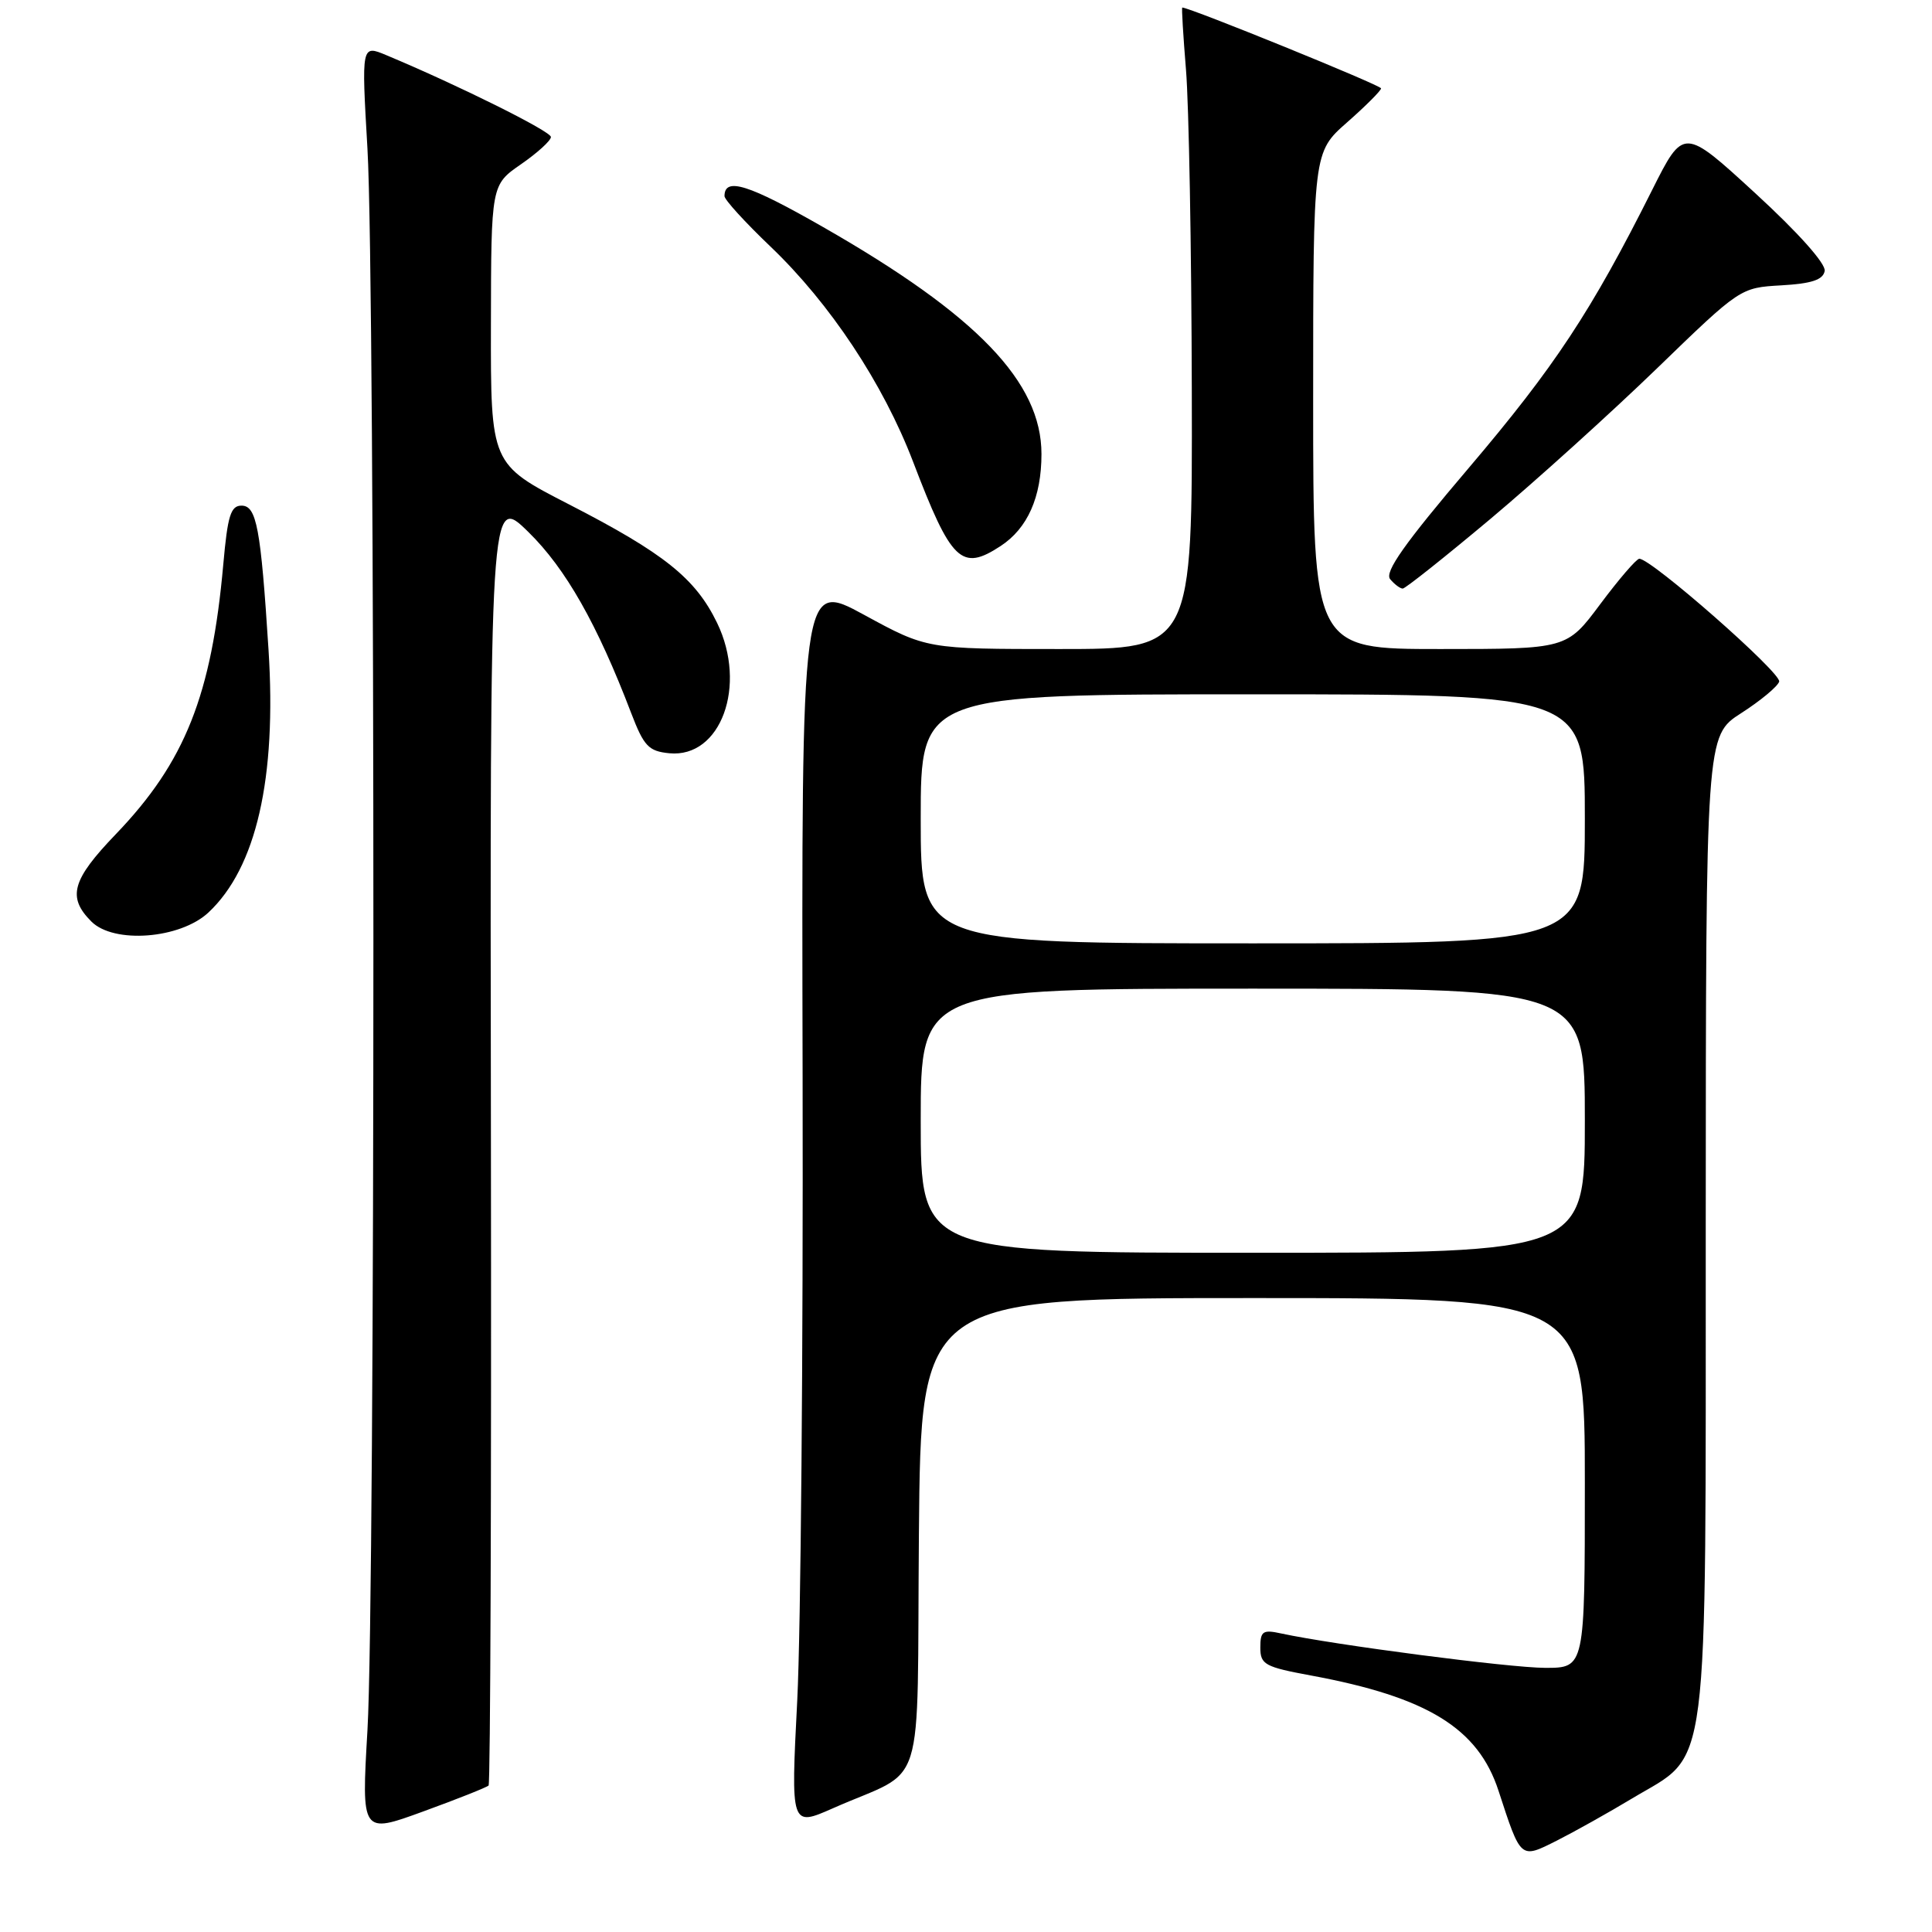 <?xml version="1.0" encoding="UTF-8" standalone="no"?>
<!DOCTYPE svg PUBLIC "-//W3C//DTD SVG 1.1//EN" "http://www.w3.org/Graphics/SVG/1.1/DTD/svg11.dtd" >
<svg xmlns="http://www.w3.org/2000/svg" xmlns:xlink="http://www.w3.org/1999/xlink" version="1.1" viewBox="0 0 256 256">
 <g >
 <path fill="currentColor"
d=" M 216.27 238.30 C 226.65 232.06 226.00 237.16 226.02 162.29 C 226.04 97.50 226.04 97.50 230.71 94.50 C 233.28 92.85 235.54 90.97 235.75 90.32 C 236.10 89.21 218.73 73.95 217.21 74.04 C 216.82 74.06 214.50 76.76 212.05 80.04 C 207.61 86.00 207.61 86.00 190.80 86.00 C 174.00 86.00 174.00 86.00 174.00 53.08 C 174.00 20.17 174.00 20.17 178.50 16.21 C 180.98 14.03 183.00 12.00 183.00 11.71 C 183.00 11.30 157.66 1.00 156.66 1.00 C 156.55 1.00 156.78 4.71 157.15 9.25 C 157.53 13.79 157.88 32.91 157.92 51.75 C 158.00 86.00 158.00 86.00 140.40 86.00 C 122.81 86.00 122.81 86.00 114.50 81.47 C 106.20 76.95 106.20 76.95 106.35 142.72 C 106.43 178.90 106.11 216.05 105.64 225.29 C 104.78 242.07 104.78 242.07 110.38 239.60 C 122.91 234.05 121.46 238.67 121.76 203.24 C 122.03 172.00 122.03 172.00 166.01 172.00 C 210.00 172.00 210.00 172.00 210.00 196.50 C 210.00 221.00 210.00 221.00 204.75 221.00 C 200.05 220.99 176.78 217.96 169.75 216.44 C 167.33 215.91 167.00 216.14 167.00 218.31 C 167.00 220.56 167.58 220.88 173.75 222.02 C 189.14 224.87 195.86 229.00 198.56 237.28 C 201.55 246.44 201.43 246.33 206.29 243.89 C 208.60 242.72 213.10 240.21 216.27 238.30 Z  M 64.74 236.59 C 64.98 236.36 65.12 197.76 65.05 150.83 C 64.92 65.50 64.92 65.50 70.02 70.50 C 74.96 75.34 79.13 82.69 83.64 94.50 C 85.32 98.88 85.94 99.54 88.69 99.81 C 95.51 100.47 99.04 90.85 95.02 82.54 C 92.16 76.64 88.02 73.32 75.37 66.82 C 65.02 61.50 65.02 61.50 65.05 43.00 C 65.08 24.50 65.08 24.50 69.04 21.76 C 71.22 20.25 73.00 18.63 73.00 18.15 C 73.00 17.40 60.76 11.31 51.19 7.31 C 47.89 5.93 47.89 5.93 48.69 19.71 C 49.74 37.64 49.74 211.34 48.69 229.26 C 47.89 243.02 47.89 243.02 56.10 240.02 C 60.61 238.38 64.50 236.83 64.74 236.59 Z  M 27.61 120.92 C 33.96 114.99 36.67 103.14 35.58 86.08 C 34.55 69.93 34.00 67.00 32.00 67.00 C 30.57 67.00 30.16 68.34 29.59 74.75 C 28.04 92.12 24.52 100.98 15.36 110.52 C 9.52 116.59 8.88 118.88 12.11 122.11 C 15.09 125.09 23.86 124.41 27.61 120.92 Z  M 197.50 68.75 C 203.55 63.67 213.47 54.70 219.55 48.82 C 230.59 38.13 230.61 38.12 236.04 37.81 C 240.05 37.58 241.56 37.08 241.78 35.91 C 241.96 34.96 238.28 30.83 232.58 25.60 C 223.08 16.88 223.08 16.88 218.91 25.19 C 210.86 41.25 205.99 48.62 194.63 61.99 C 186.09 72.03 183.43 75.81 184.20 76.74 C 184.78 77.43 185.53 77.99 185.87 77.99 C 186.22 77.98 191.45 73.82 197.50 68.75 Z  M 132.59 72.35 C 136.16 70.01 138.00 65.87 138.00 60.16 C 138.00 50.63 129.47 41.76 109.09 30.10 C 99.17 24.42 96.00 23.42 96.00 25.99 C 96.00 26.47 98.74 29.47 102.08 32.66 C 109.98 40.20 117.02 50.81 120.99 61.19 C 126.06 74.47 127.40 75.75 132.59 72.35 Z  M 122.00 148.50 C 122.00 131.00 122.00 131.00 166.00 131.00 C 210.00 131.00 210.00 131.00 210.00 148.50 C 210.00 166.00 210.00 166.00 166.00 166.00 C 122.00 166.00 122.00 166.00 122.00 148.50 Z  M 122.00 108.50 C 122.00 92.00 122.00 92.00 166.00 92.00 C 210.00 92.00 210.00 92.00 210.00 108.50 C 210.00 125.00 210.00 125.00 166.00 125.00 C 122.00 125.00 122.00 125.00 122.00 108.50 Z "/>
</g>
</svg>